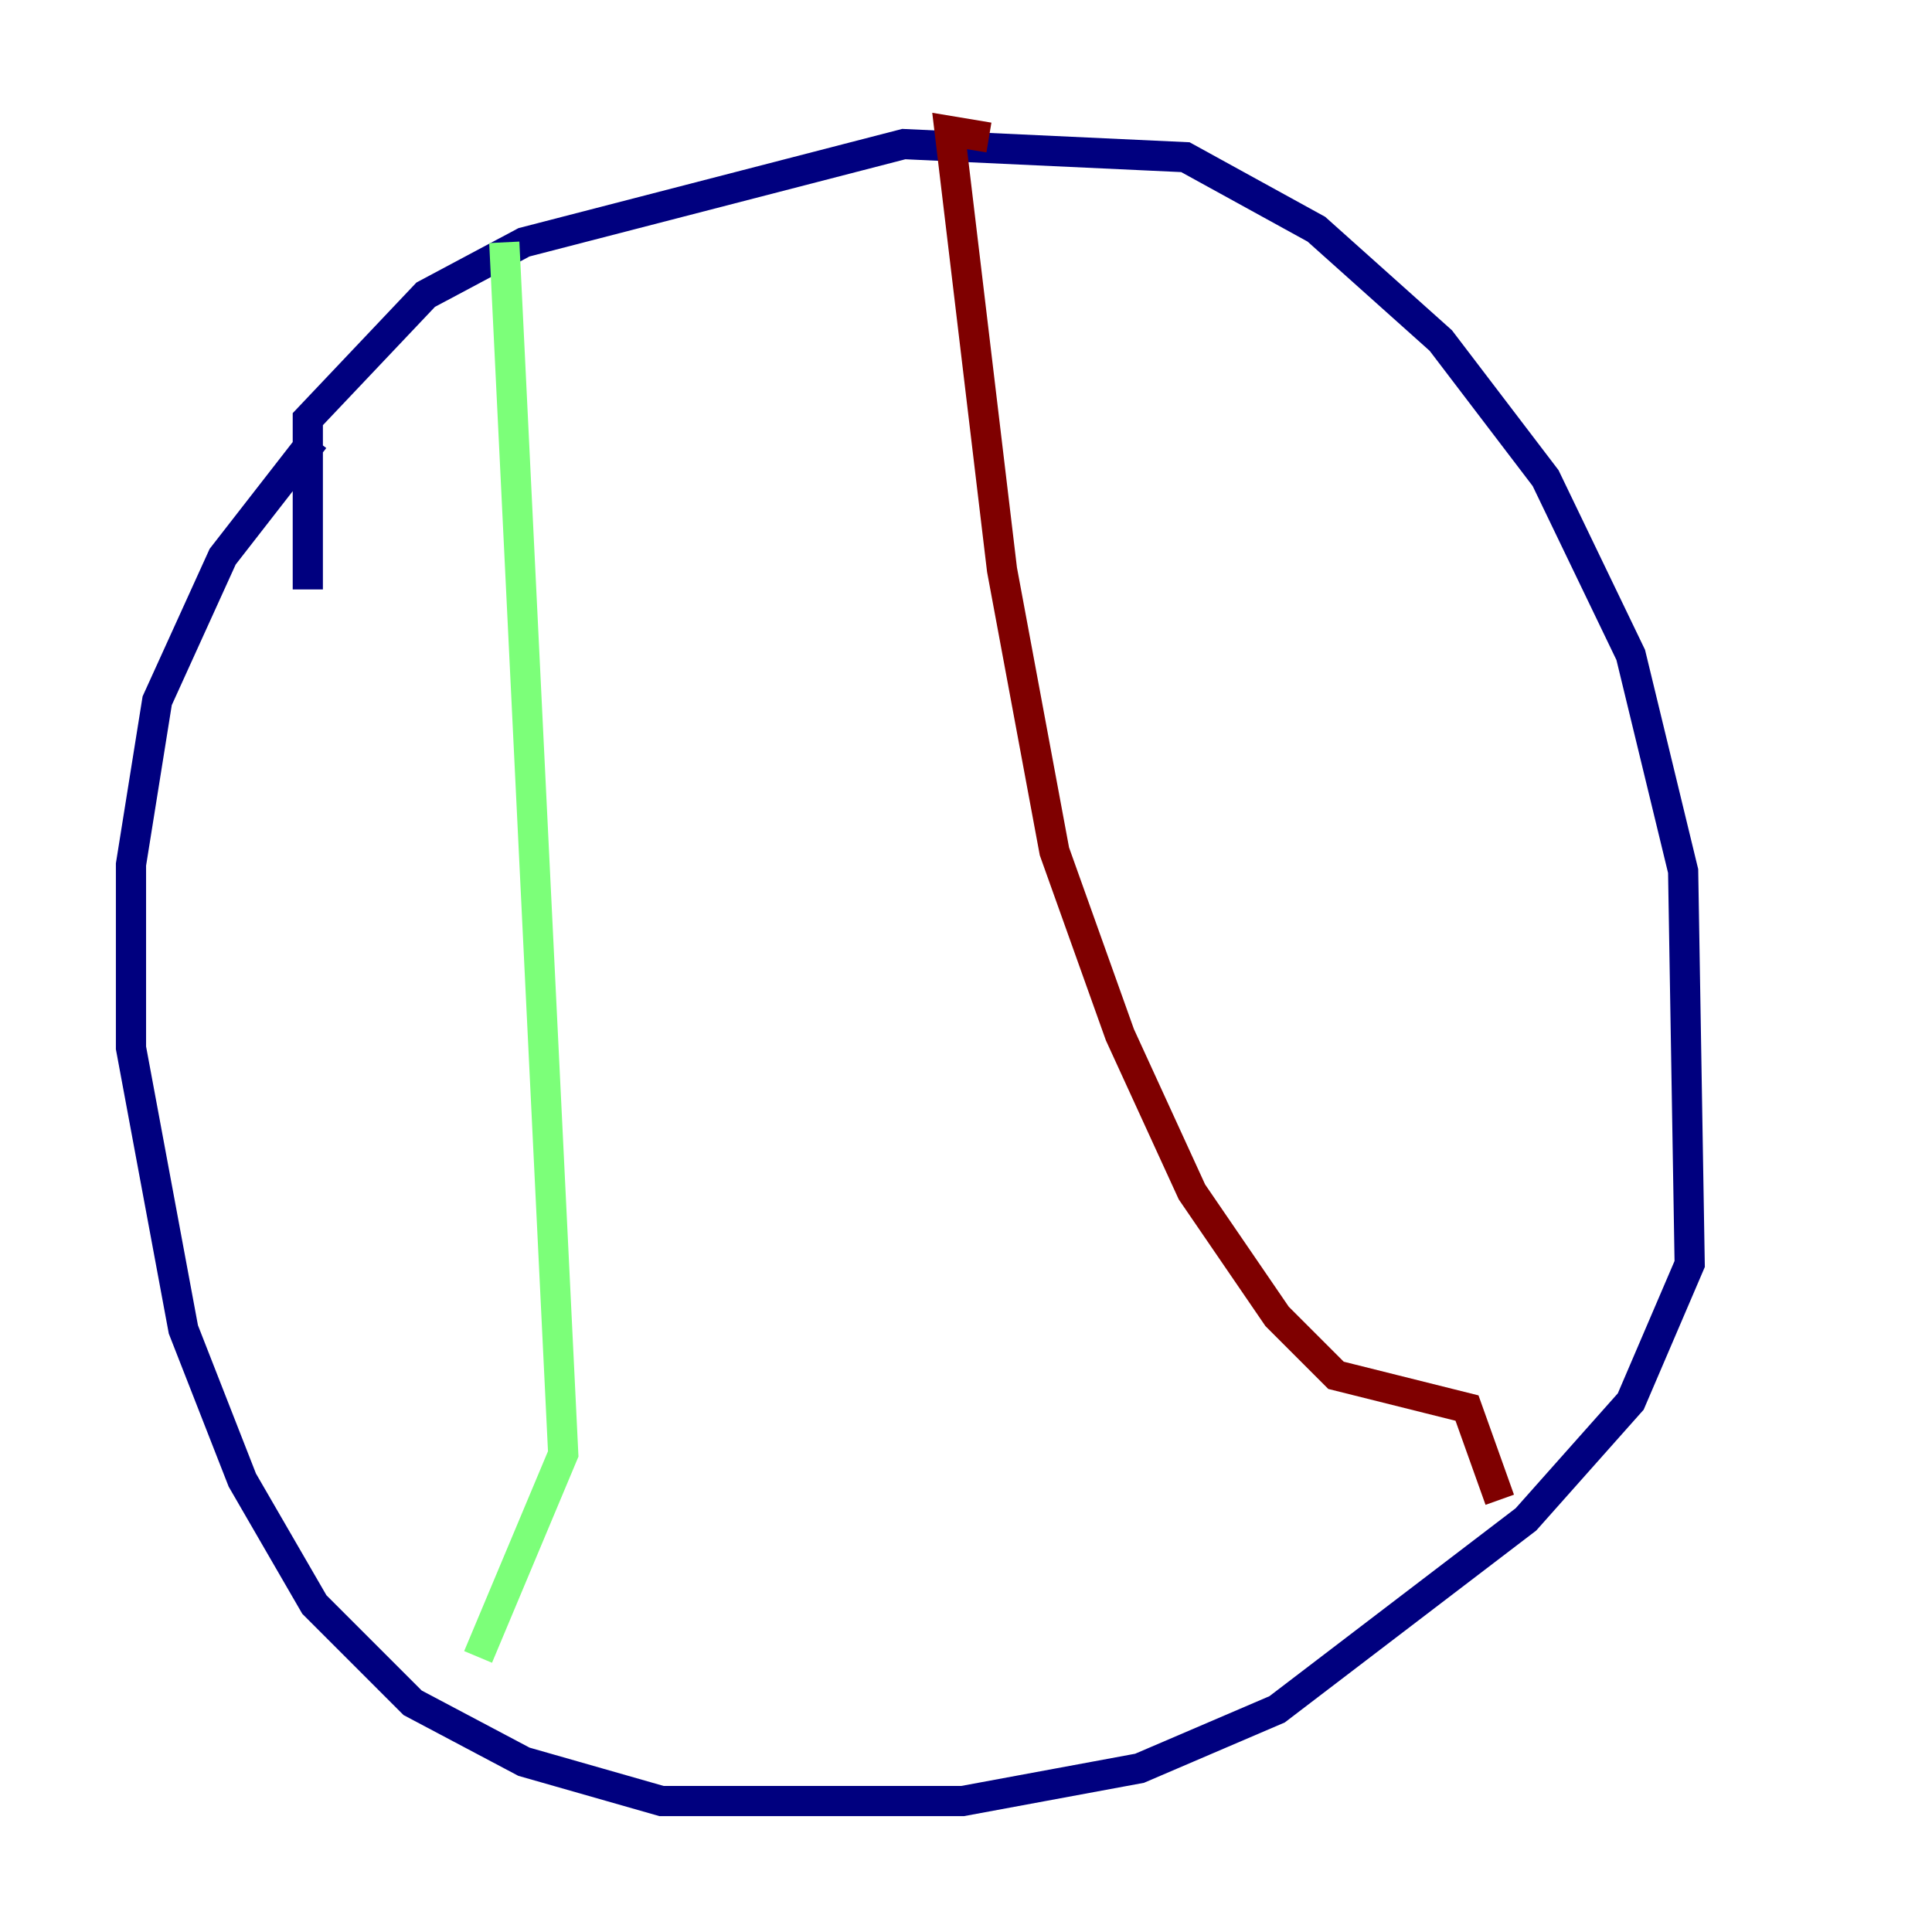 <?xml version="1.0" encoding="utf-8" ?>
<svg baseProfile="tiny" height="128" version="1.2" viewBox="0,0,128,128" width="128" xmlns="http://www.w3.org/2000/svg" xmlns:ev="http://www.w3.org/2001/xml-events" xmlns:xlink="http://www.w3.org/1999/xlink"><defs /><polyline fill="none" points="20.393,39.051 20.393,27.77 28.203,19.525 34.712,16.054 59.878,9.546 78.536,10.414 87.214,15.186 95.458,22.563 102.4,31.675 108.041,43.39 111.512,57.709 111.946,83.742 108.041,92.854 101.098,100.664 84.61,113.248 75.498,117.153 63.783,119.322 43.824,119.322 34.712,116.719 27.336,112.814 20.827,106.305 16.054,98.061 12.149,88.081 8.678,69.424 8.678,57.275 10.414,46.427 14.752,36.881 20.827,29.071" stroke="#00007f" stroke-width="2" /><polyline fill="none" points="33.41,16.054 37.315,96.325 31.675,109.776" stroke="#7cff79" stroke-width="2" /><polyline fill="none" points="65.519,9.112 62.915,8.678 66.386,37.749 69.858,56.407 74.197,68.556 78.969,78.969 84.61,87.214 88.515,91.119 97.193,93.288 99.363,99.363" stroke="#7f0000" stroke-width="2" /></svg>